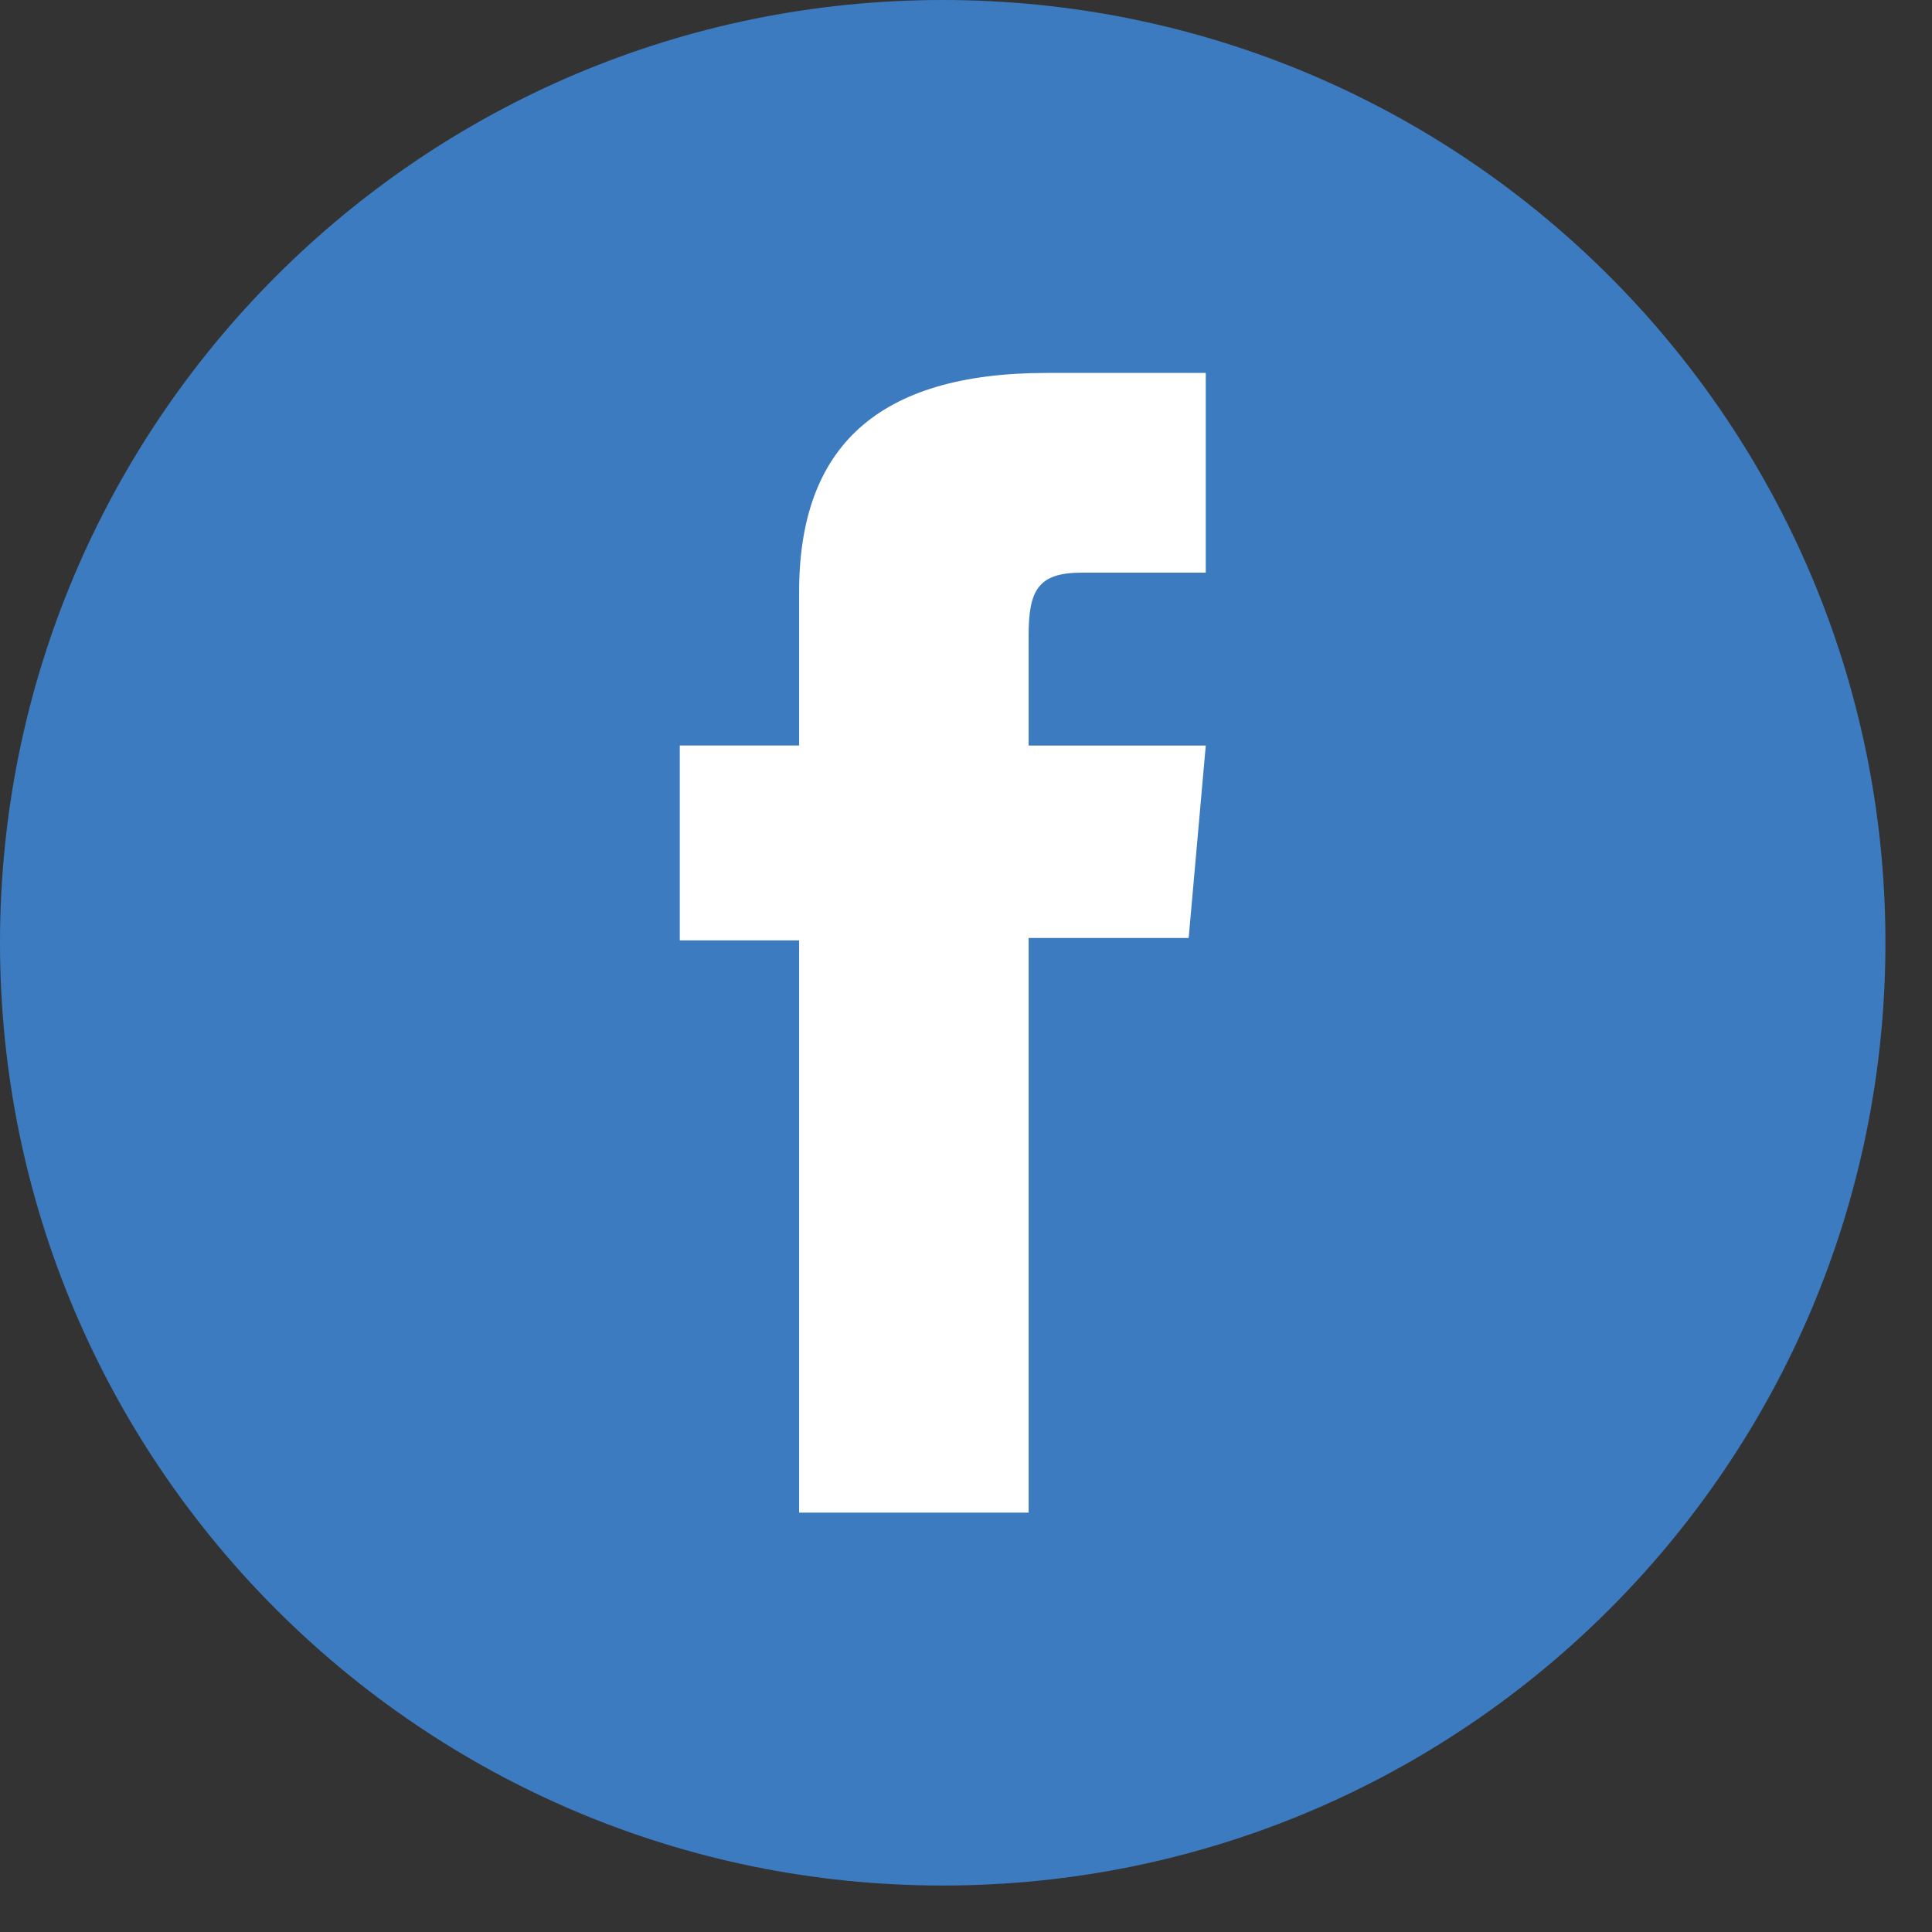 <svg width="39" height="39" viewBox="0 0 39 39" fill="none" xmlns="http://www.w3.org/2000/svg">
<rect x="0" y="0" width="39" height="39" fill="#333333" stroke="none"/>
<path d="M19.029 38.062C8.52 38.062 0 29.54 0 19.03C0 8.52 8.521 0 19.029 0C29.541 0 38.06 8.521 38.06 19.03C38.061 29.541 29.541 38.062 19.029 38.062Z" fill="#3C7BBF"/>
<path d="M16.131 30.534H20.764V18.934H23.995L24.34 15.05H20.764C20.764 15.05 20.764 13.6 20.764 12.837C20.764 11.921 20.948 11.56 21.833 11.56C22.545 11.56 24.34 11.56 24.34 11.56V7.528C24.34 7.528 21.696 7.528 21.133 7.528C17.686 7.528 16.131 9.047 16.131 11.952C16.131 14.483 16.131 15.049 16.131 15.049H13.722V18.983H16.131V30.534Z" fill="white"/>
</svg>
